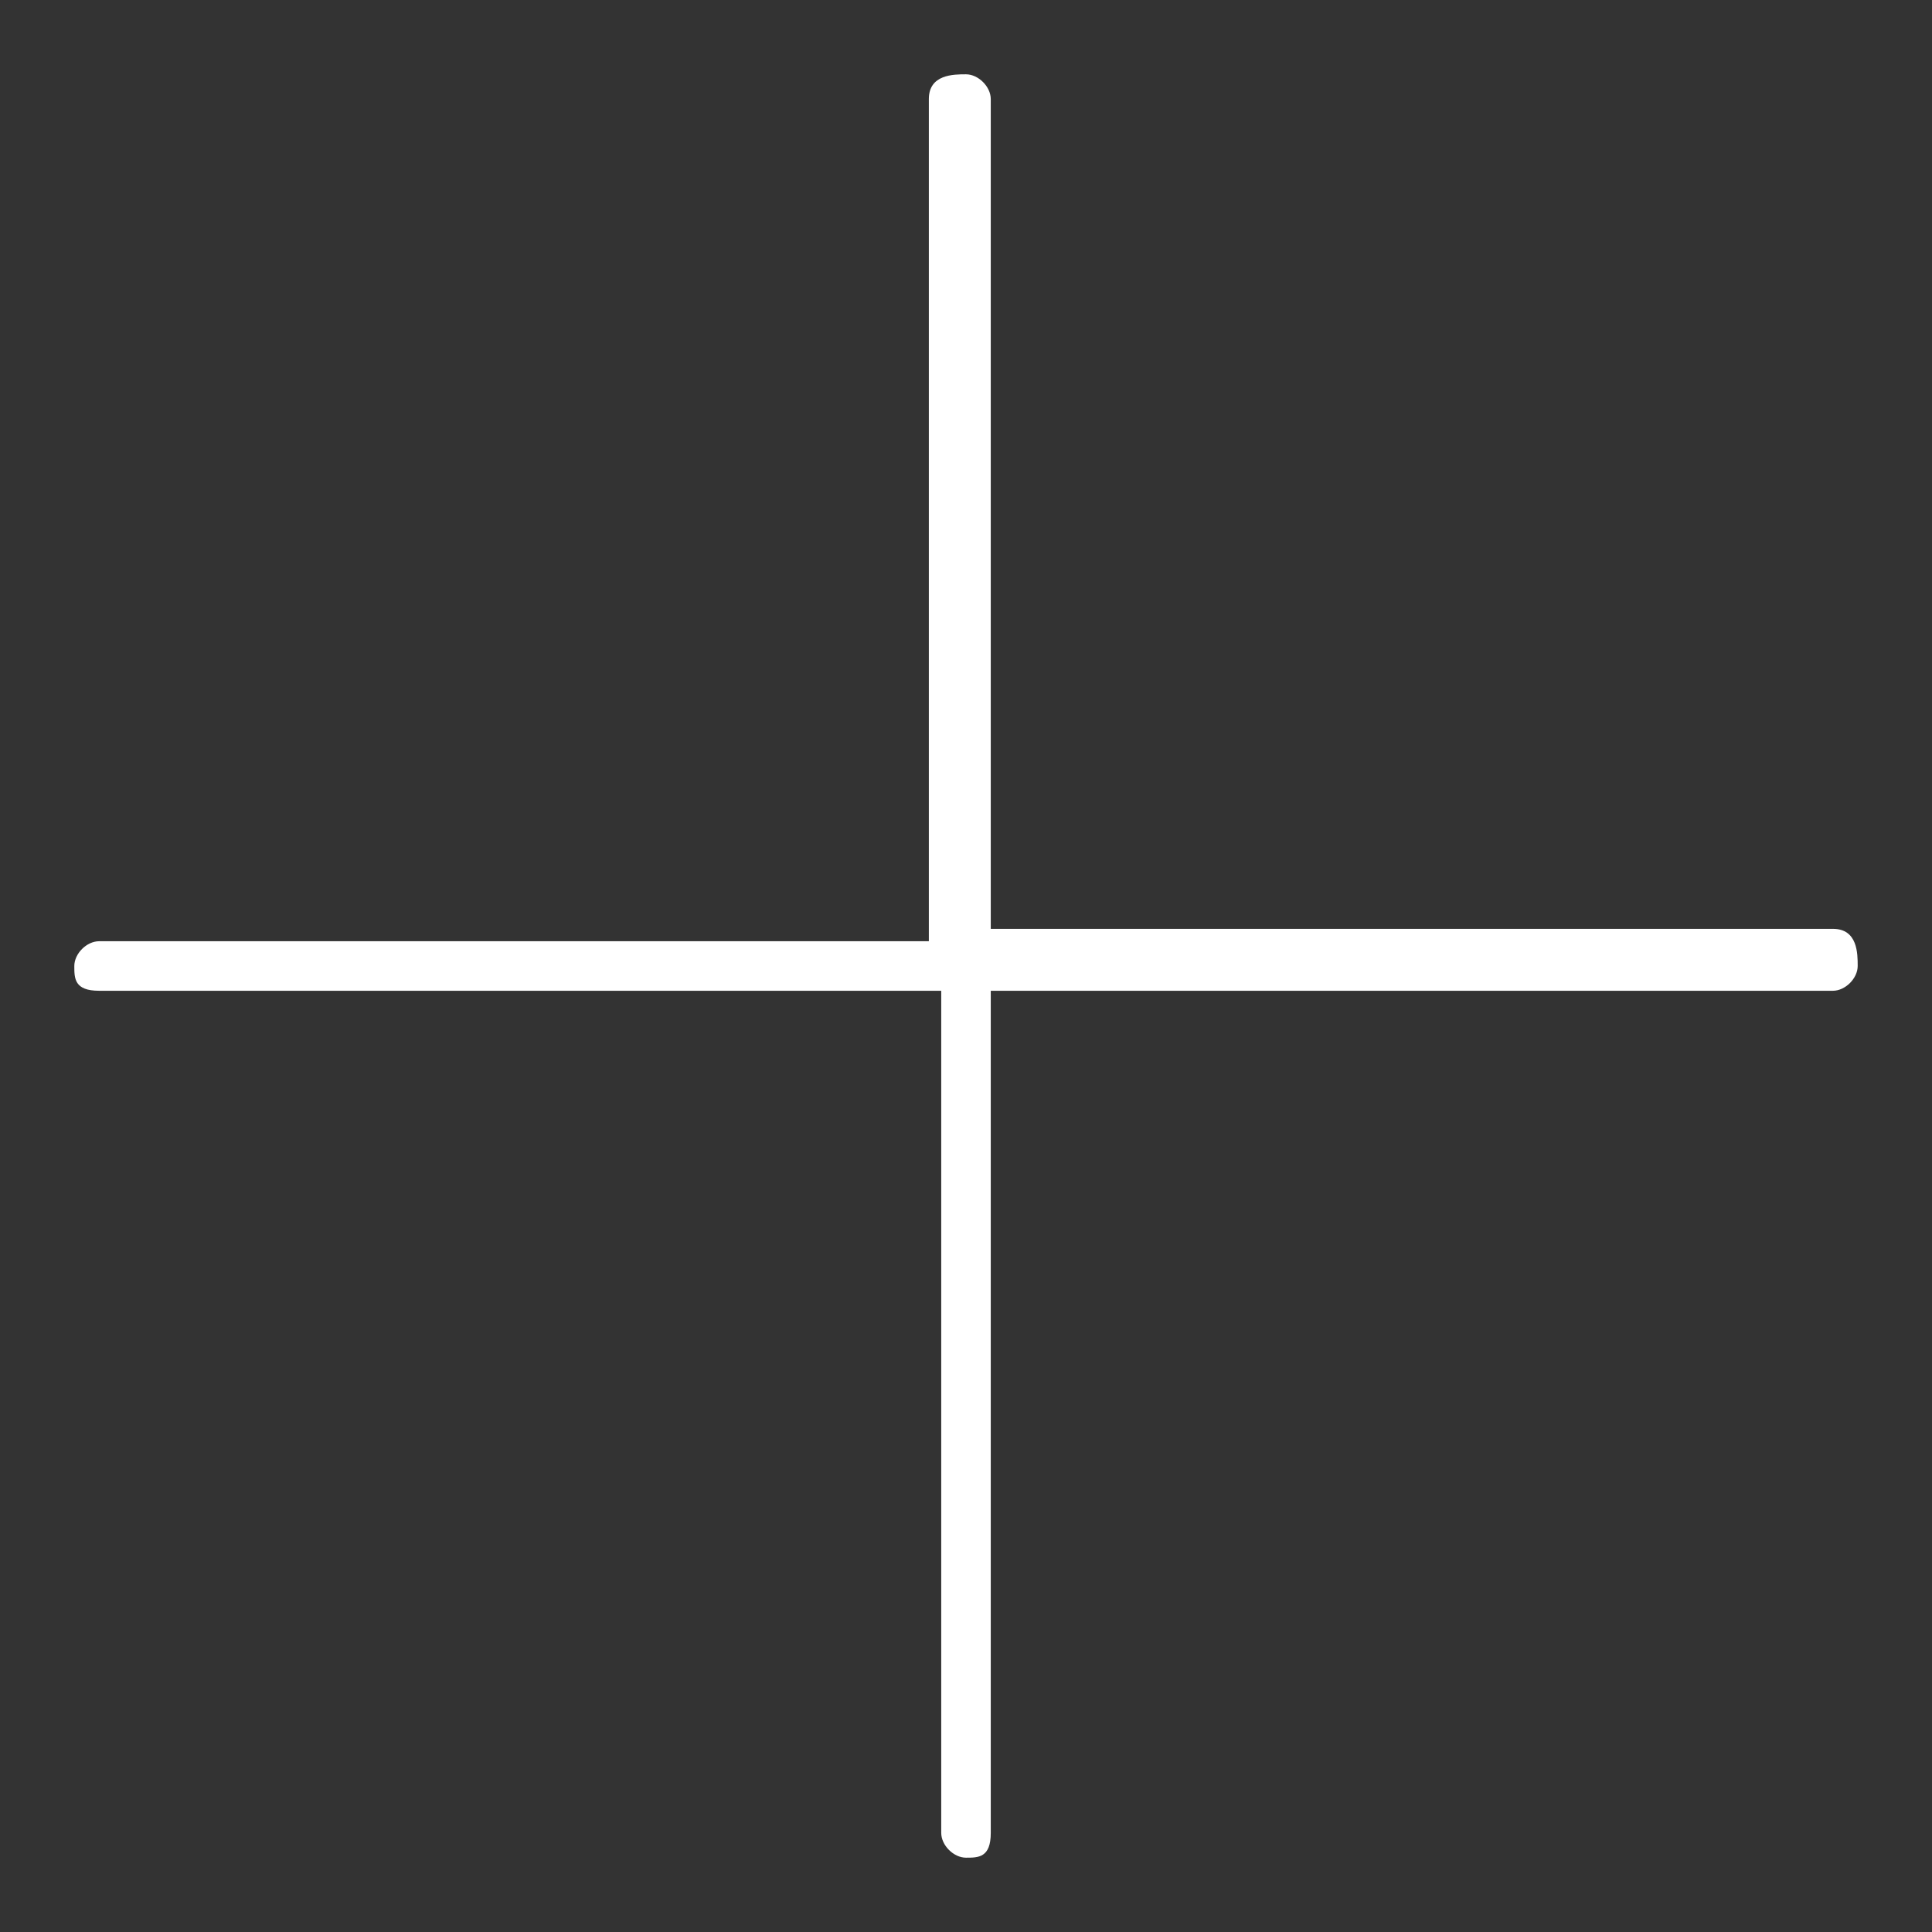<?xml version="1.0" encoding="utf-8"?>
<!-- Generator: Adobe Illustrator 23.0.6, SVG Export Plug-In . SVG Version: 6.00 Build 0)  -->
<svg version="1.1" id="Layer_1" xmlns="http://www.w3.org/2000/svg" xmlns:xlink="http://www.w3.org/1999/xlink" x="0px" y="0px"
	 viewBox="0 0 15.6 15.6" style="enable-background:new 0 0 15.6 15.6;" xml:space="preserve">
<rect x="0" y="0" width="15.6" height="15.6" fill="#333333" stroke="none"/>
<style type="text/css">
	.st0{fill:#FFFFFF;}
</style>
<path class="st0" d="M14.8,7.5H8V0.8c0-0.1-0.1-0.2-0.2-0.2S7.5,0.6,7.5,0.8v6.8H0.8c-0.1,0-0.2,0.1-0.2,0.2S0.6,8,0.8,8h6.8v6.8
	c0,0.1,0.1,0.2,0.2,0.2S8,15,8,14.8V8h6.8c0.1,0,0.2-0.1,0.2-0.2S15,7.5,14.8,7.5z"/>
</svg>
